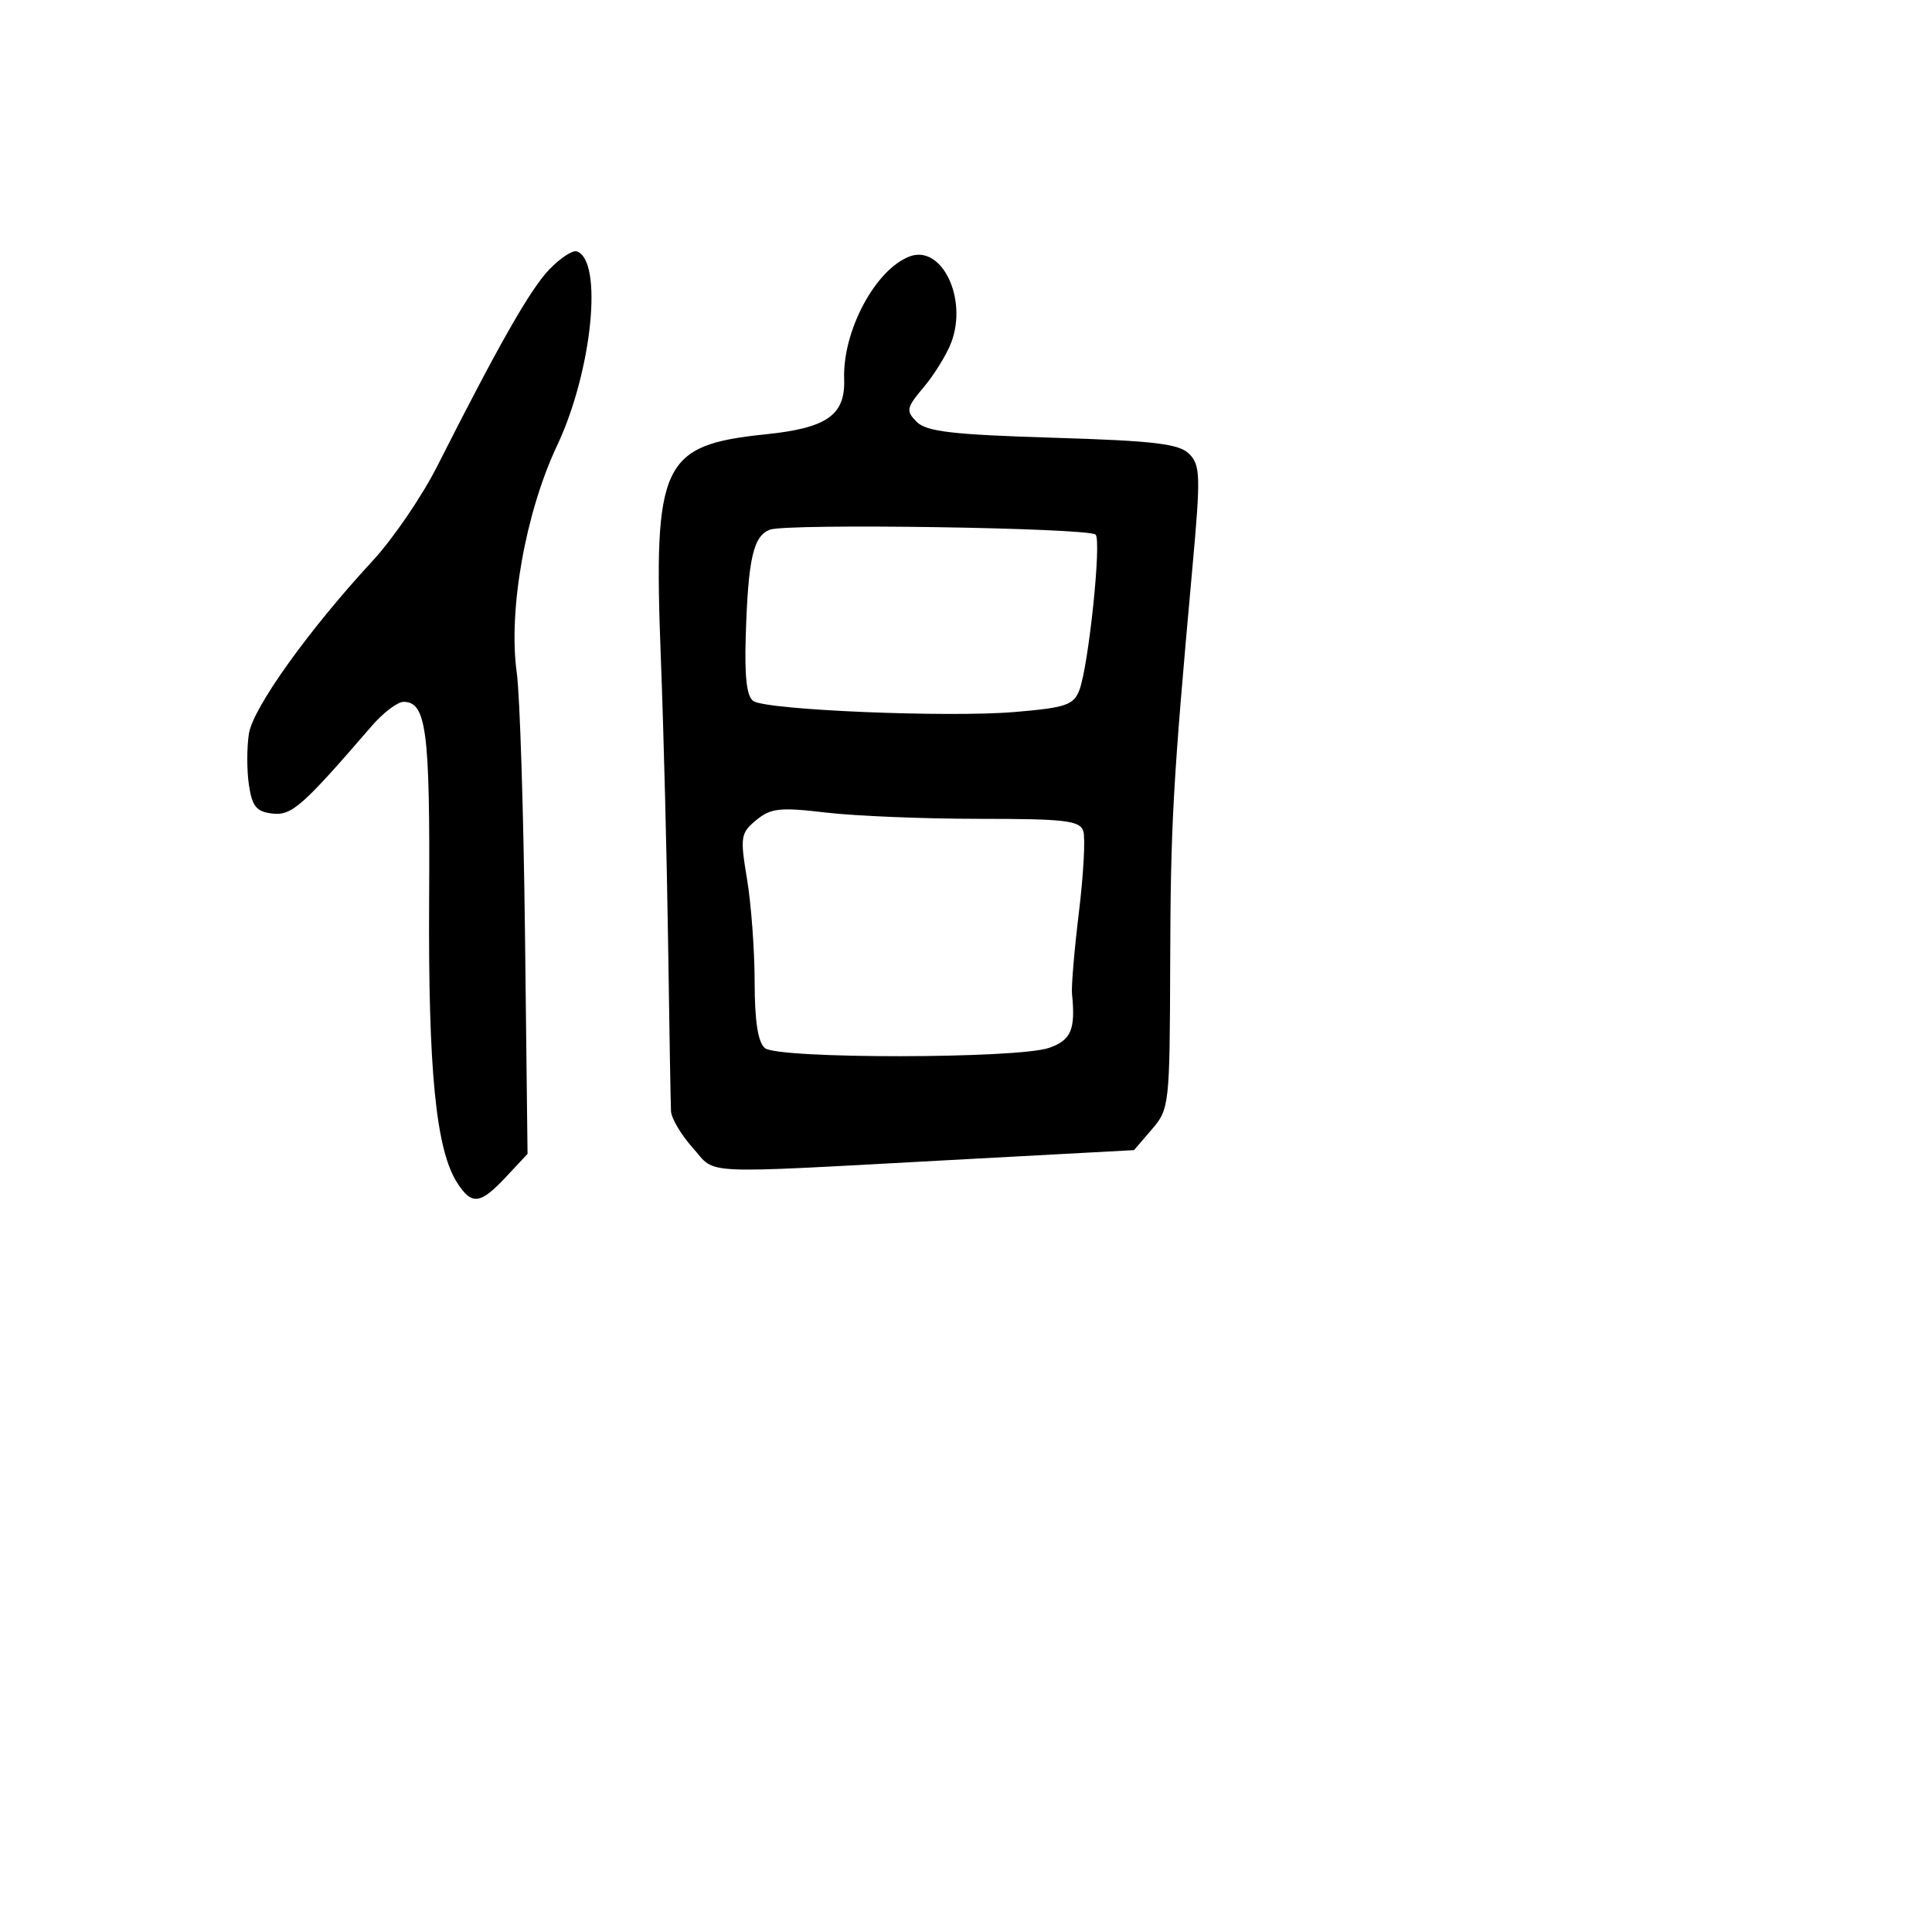 <svg xmlns="http://www.w3.org/2000/svg" width="256" height="256" viewBox="0 0 256 256" version="1.1">
	<path d="M 72.758 35.734 C 70.239 38.366, 66.095 45.646, 57.942 61.761 C 55.922 65.755, 52.071 71.399, 49.384 74.304 C 40.894 83.484, 33.523 93.779, 32.982 97.214 C 32.697 99.021, 32.697 102.075, 32.982 104 C 33.404 106.852, 33.977 107.556, 36.077 107.800 C 38.650 108.099, 40.055 106.862, 49.258 96.196 C 50.774 94.438, 52.671 93, 53.473 93 C 56.496 93, 56.993 96.837, 56.862 119.177 C 56.728 141.908, 57.767 152.363, 60.595 156.750 C 62.518 159.732, 63.645 159.591, 67.050 155.947 L 69.902 152.894 69.563 123.697 C 69.377 107.639, 68.886 92.077, 68.472 89.115 C 67.323 80.894, 69.631 67.903, 73.812 59.051 C 78.463 49.206, 79.957 34.486, 76.425 33.308 C 75.864 33.121, 74.214 34.213, 72.758 35.734 M 120.500 33.993 C 115.966 35.741, 111.634 43.879, 111.855 50.232 C 112.020 55.001, 109.600 56.708, 101.480 57.546 C 87.668 58.971, 86.565 61.318, 87.564 87.167 C 87.932 96.700, 88.366 113.725, 88.528 125 C 88.689 136.275, 88.862 146.280, 88.911 147.234 C 88.960 148.188, 90.253 150.371, 91.784 152.084 C 95.008 155.692, 91.926 155.545, 125.880 153.713 L 150.261 152.398 152.630 149.643 C 154.940 146.958, 155.001 146.405, 155.056 127.694 C 155.111 109.131, 155.409 103.812, 158.007 75.145 C 159.101 63.080, 159.059 61.630, 157.575 60.145 C 156.230 58.798, 152.957 58.409, 139.500 58 C 126.247 57.597, 122.758 57.191, 121.471 55.901 C 120.009 54.437, 120.088 54.049, 122.409 51.290 C 123.803 49.634, 125.436 46.983, 126.038 45.399 C 128.264 39.545, 124.769 32.346, 120.500 33.993 M 102.033 70.183 C 99.813 71.005, 99.132 73.990, 98.814 84.309 C 98.644 89.791, 98.953 92.353, 99.851 92.908 C 101.773 94.096, 125.668 95.087, 134.460 94.344 C 141.228 93.772, 142.271 93.418, 143.023 91.441 C 144.246 88.223, 145.979 71.628, 145.174 70.839 C 144.254 69.937, 104.339 69.330, 102.033 70.183 M 100.204 108.670 C 98.132 110.380, 98.053 110.892, 98.988 116.500 C 99.538 119.800, 99.991 125.932, 99.994 130.128 C 99.998 135.316, 100.433 138.114, 101.354 138.879 C 103.099 140.327, 134.841 140.300, 139.009 138.847 C 141.929 137.829, 142.531 136.414, 142.046 131.712 C 141.944 130.729, 142.358 125.843, 142.964 120.855 C 143.571 115.867, 143.832 111.047, 143.546 110.143 C 143.097 108.728, 141.186 108.500, 129.762 108.500 C 122.468 108.500, 113.332 108.126, 109.460 107.670 C 103.342 106.948, 102.130 107.079, 100.204 108.670" stroke="none" fill="black" fill-rule="evenodd"/>
</svg>